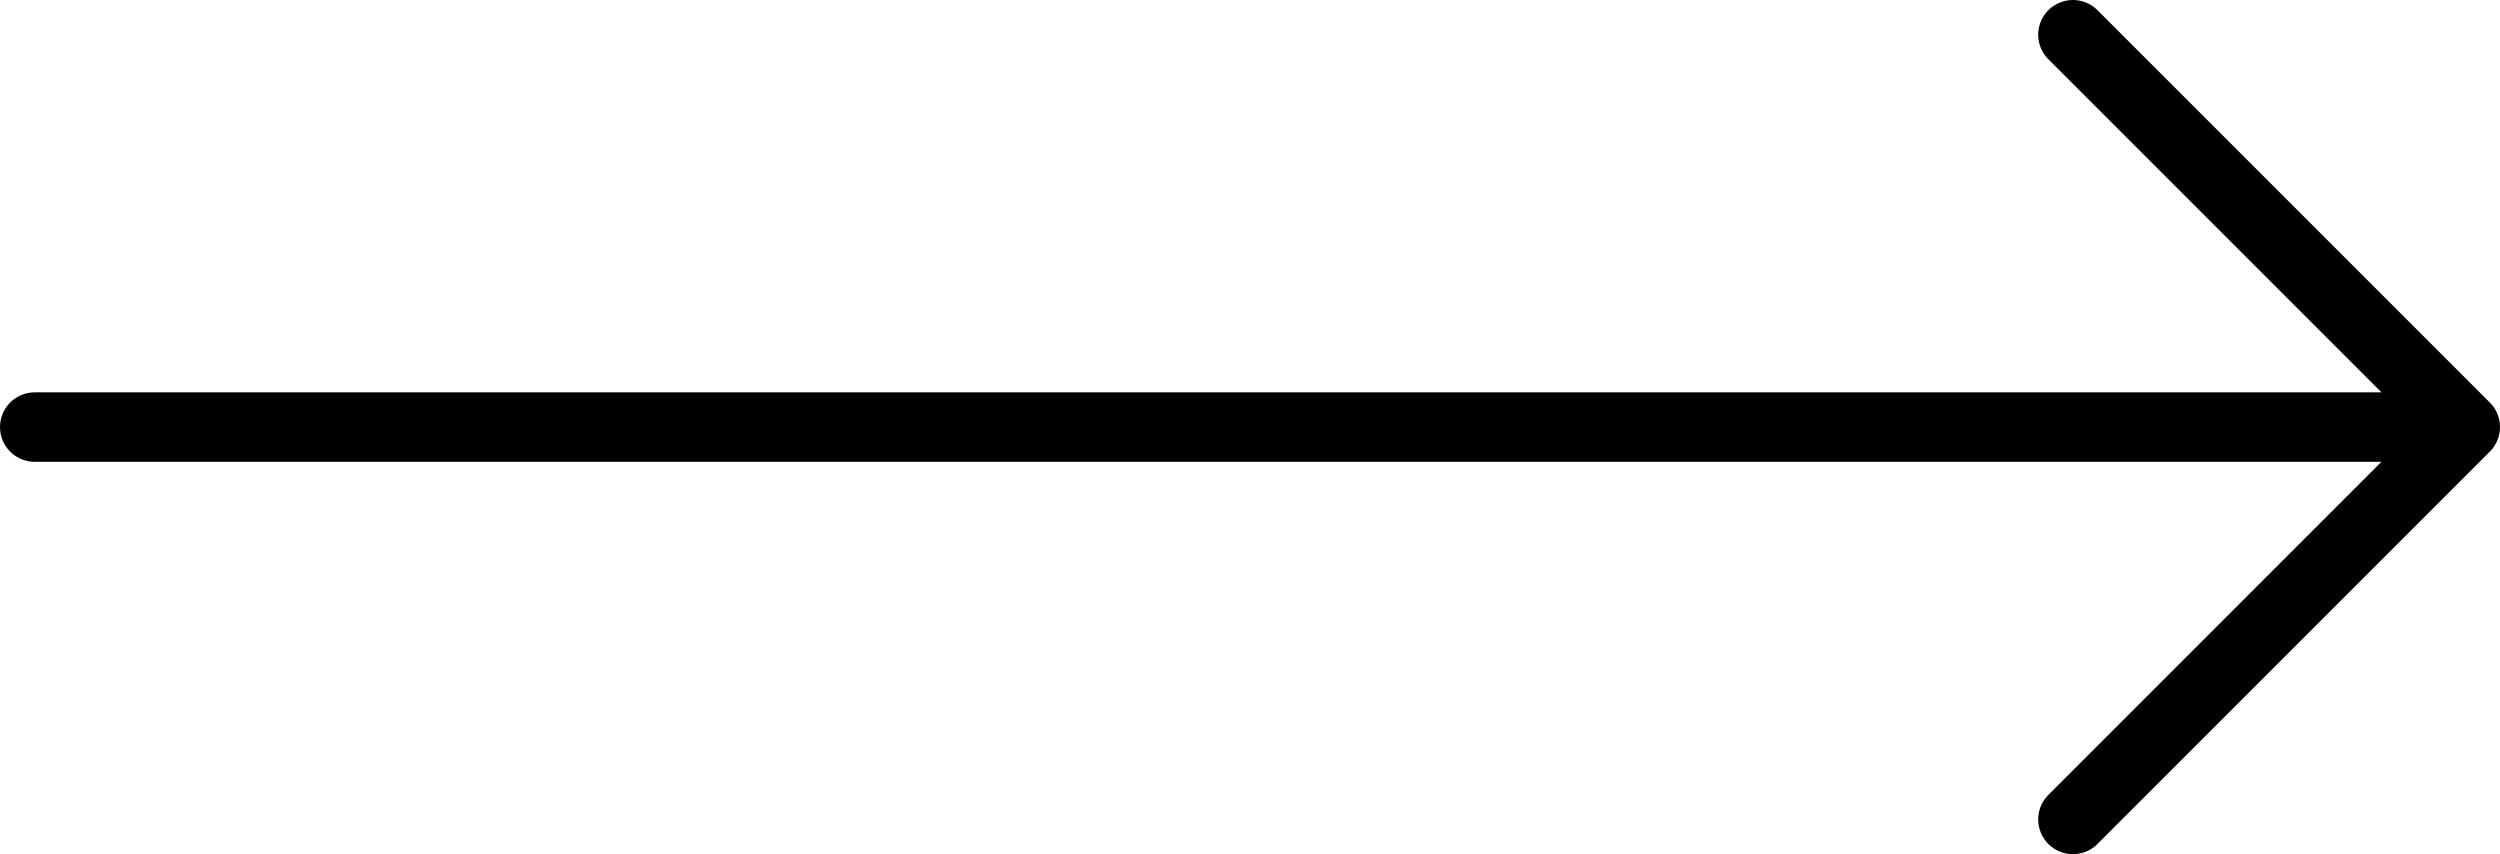 <svg xmlns="http://www.w3.org/2000/svg" viewBox="0 0 72 24.6">
  <title>icon-button-arrow-right</title>
  <g id="Layer_2" data-name="Layer 2">
    <g id="Layer_1-2" data-name="Layer 1">
      <path d="M1,12.3H71M59.7,23.6,71,12.3,59.7,1" fill="none" stroke="#000" stroke-linecap="round" stroke-linejoin="round" stroke-width="2"/>
    </g>
  </g>
</svg>
